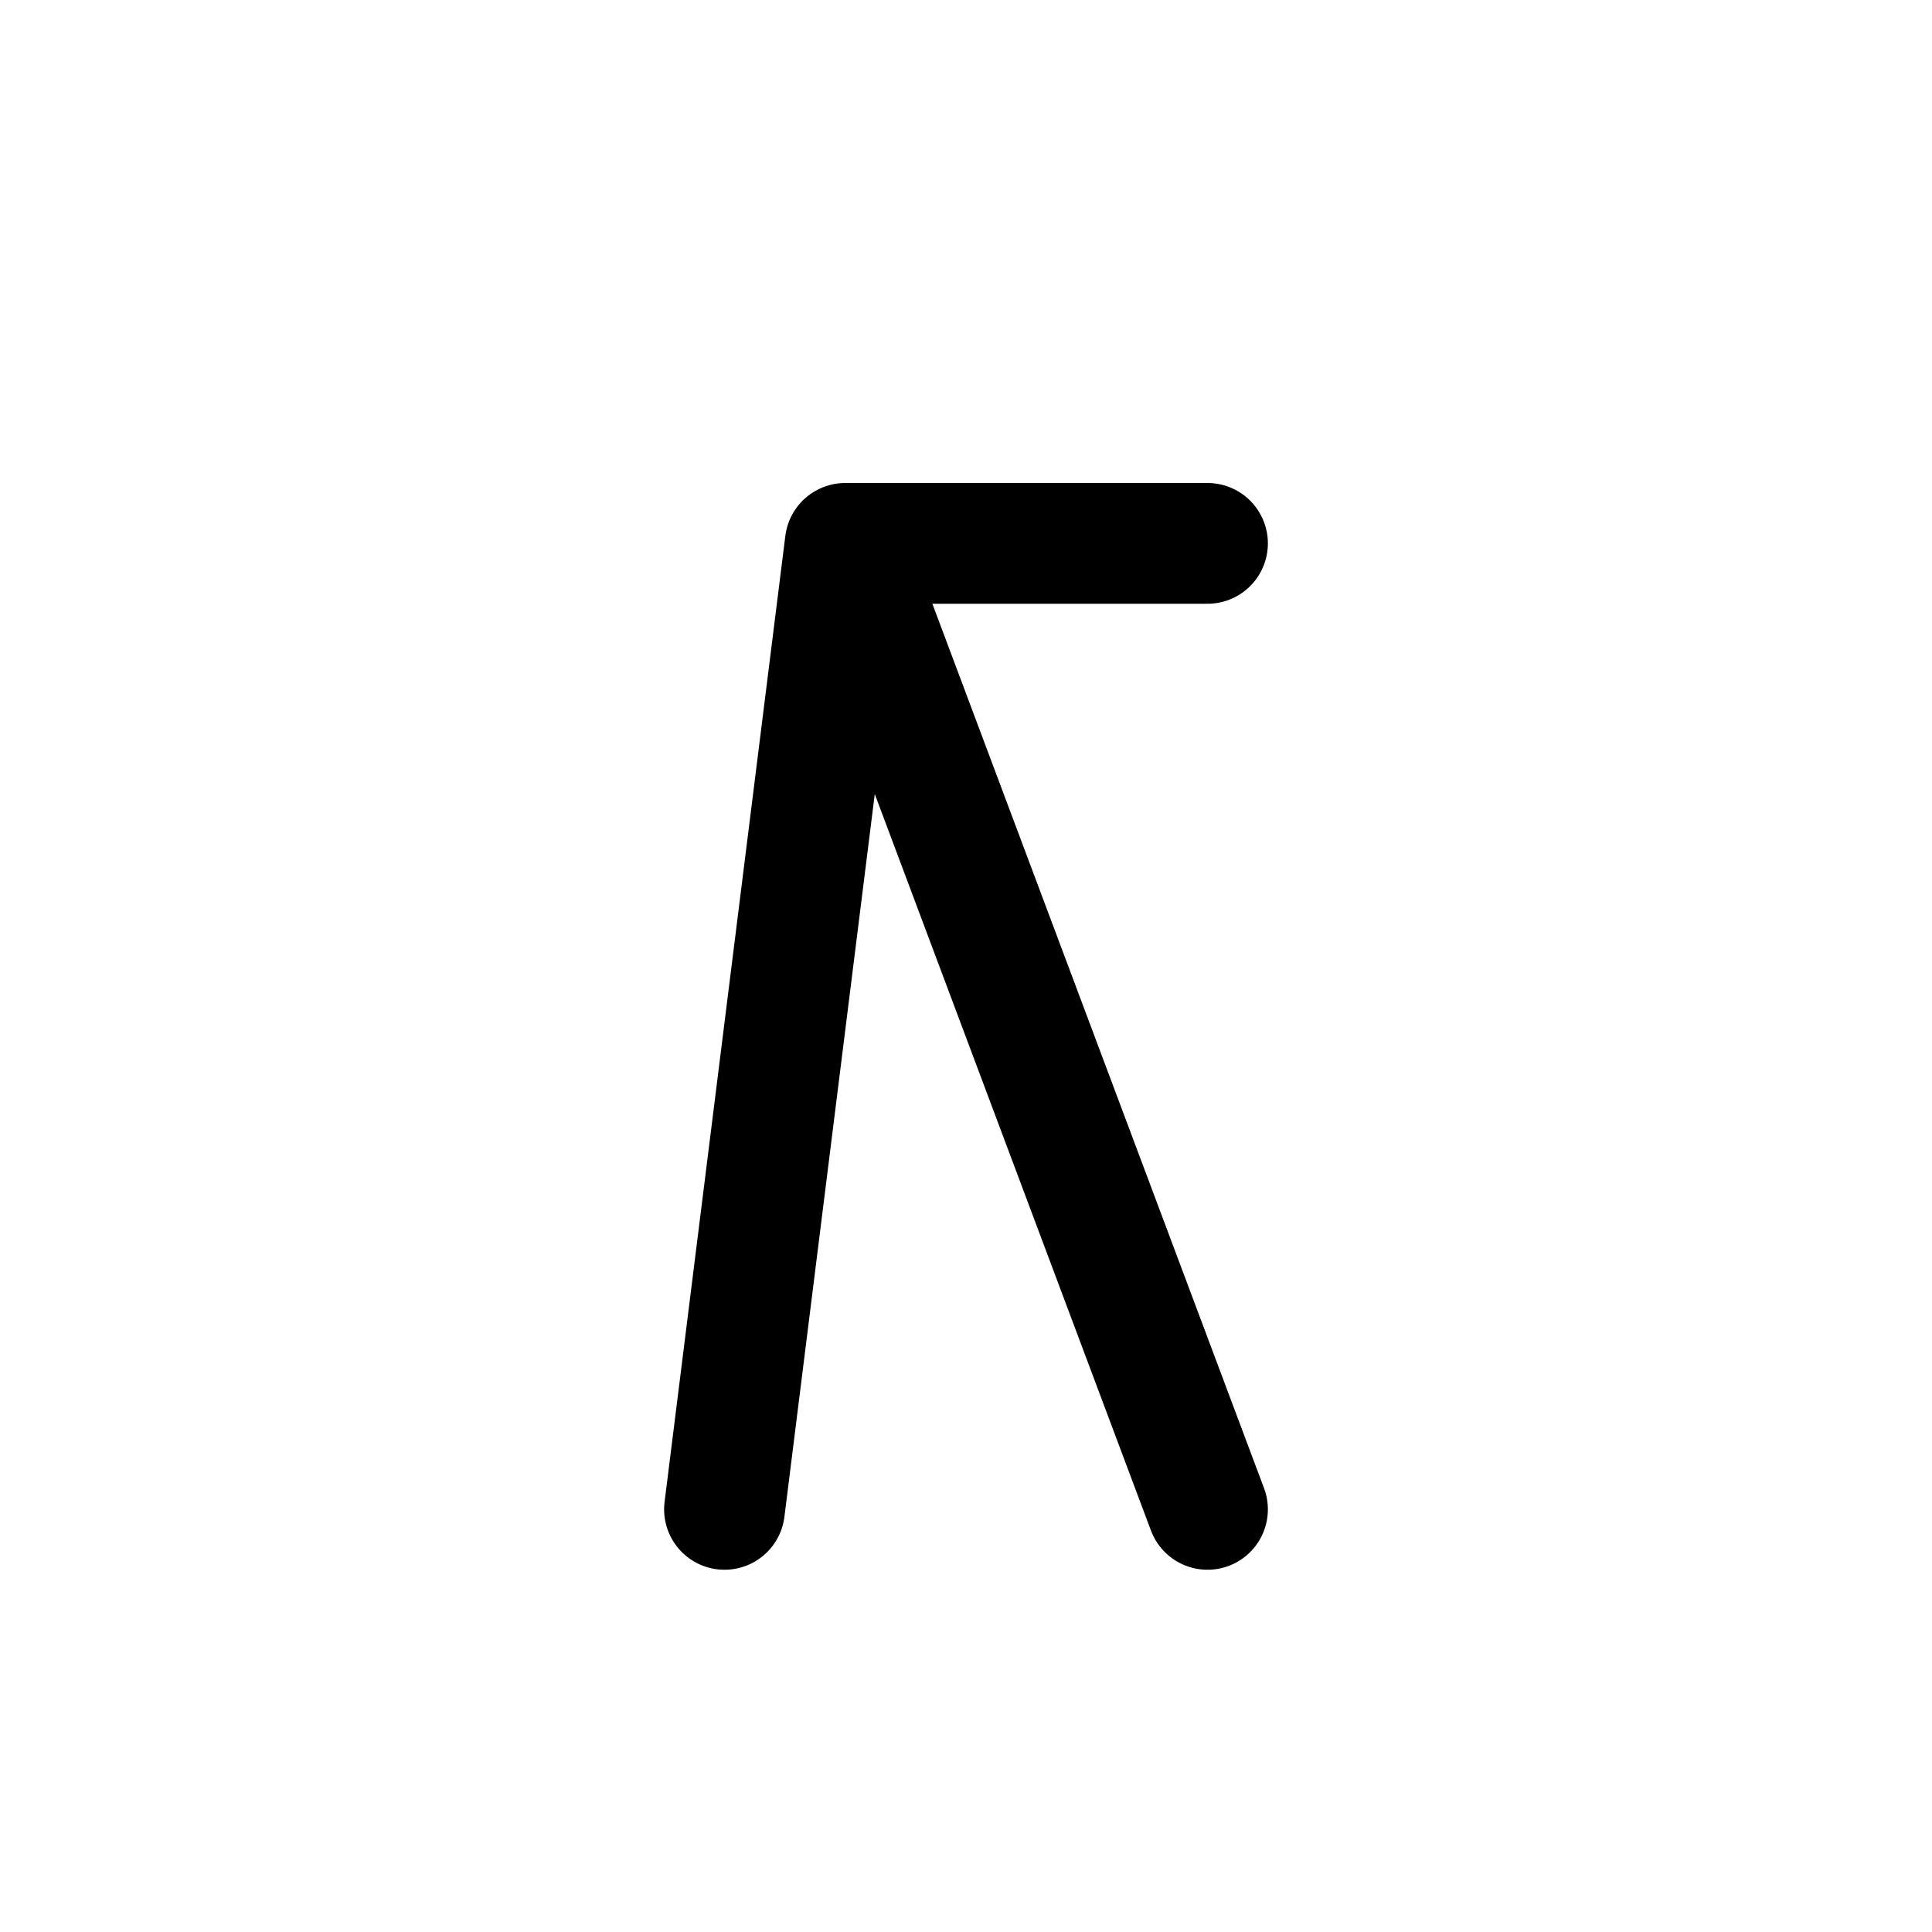 <svg xmlns="http://www.w3.org/2000/svg" fill="none" viewBox="0 0 24 24" stroke-width="1.5" stroke="currentColor" class="w-6 h-6">
  <path stroke-linecap="round" stroke-linejoin="round" d="M10.5 6.75h4.5m-4.5 0h4.5m-4.5 0L9 18.75m1.5-12L15 18.75" />
</svg>
